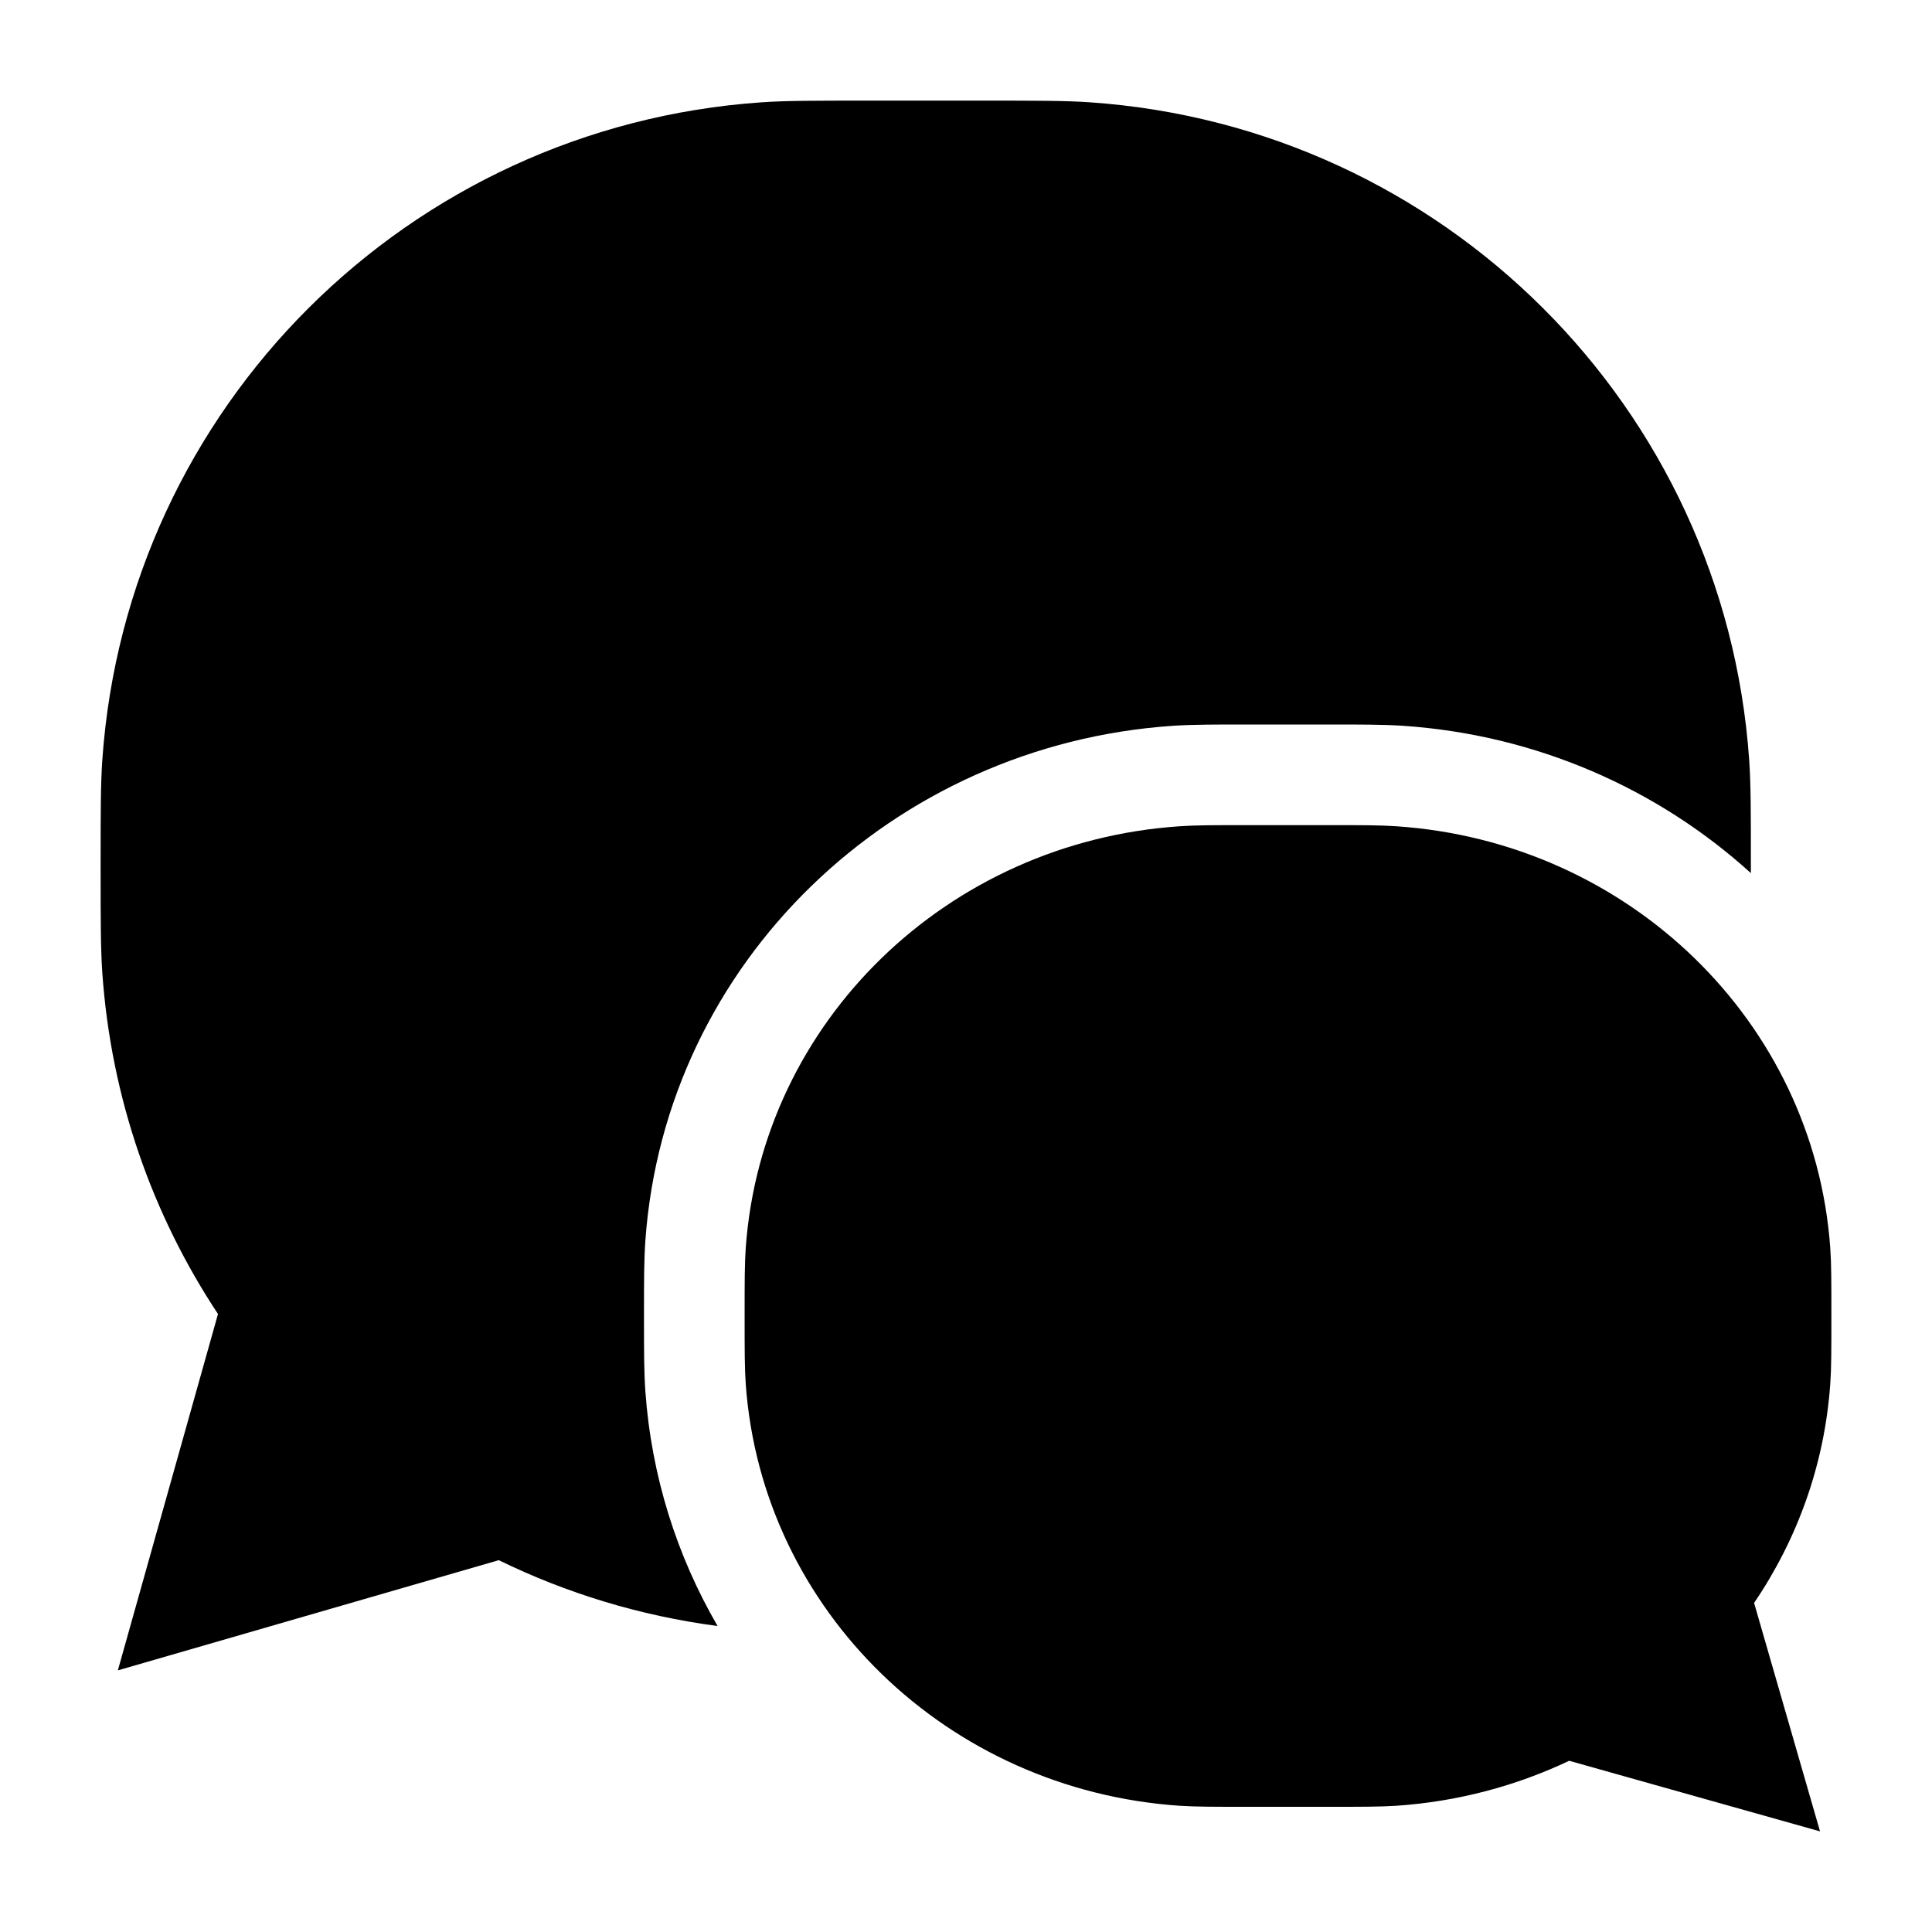 <svg width="24" height="24" viewBox="0 0 24 24" xmlns="http://www.w3.org/2000/svg">
    <path d="M15.504 10.25C15.09 10.25 14.857 10.25 14.656 10.264C11.765 10.458 9.465 12.693 9.264 15.5C9.25 15.695 9.25 15.922 9.25 16.323V16.372C9.25 16.774 9.25 17 9.264 17.195C9.465 20.003 11.765 22.237 14.656 22.432C14.857 22.445 15.09 22.445 15.504 22.445H16.496C16.91 22.445 17.143 22.445 17.344 22.432C18.111 22.38 18.837 22.184 19.493 21.873L22.609 22.75L21.79 19.912C22.326 19.123 22.665 18.195 22.736 17.195C22.75 17 22.75 16.773 22.75 16.372V16.323C22.75 15.922 22.75 15.695 22.736 15.5C22.535 12.693 20.235 10.458 17.344 10.264C17.143 10.25 16.91 10.25 16.496 10.25H15.504Z"/>
    <path d="M13.541 1.271C13.236 1.25 12.881 1.25 12.253 1.25H10.747C10.119 1.25 9.764 1.25 9.459 1.271C5.069 1.575 1.576 5.06 1.271 9.44C1.25 9.744 1.25 10.098 1.25 10.725V10.8C1.25 11.427 1.25 11.78 1.271 12.085C1.38 13.645 1.893 15.092 2.708 16.323L1.464 20.75L6.196 19.381C7.035 19.791 7.95 20.072 8.914 20.199C8.41 19.331 8.093 18.343 8.017 17.285C8 17.044 8 16.776 8 16.417L8 16.372L8 16.278C8 15.919 8 15.651 8.017 15.411C8.264 11.954 11.087 9.251 14.572 9.016C14.816 9 15.088 9 15.46 9L15.504 9L16.54 9C16.913 9 17.184 9 17.428 9.016C19.088 9.128 20.597 9.8 21.75 10.846C21.75 10.831 21.75 10.815 21.75 10.8V10.725C21.75 10.098 21.75 9.744 21.729 9.44C21.424 5.06 17.931 1.575 13.541 1.271Z"/>
</svg>
